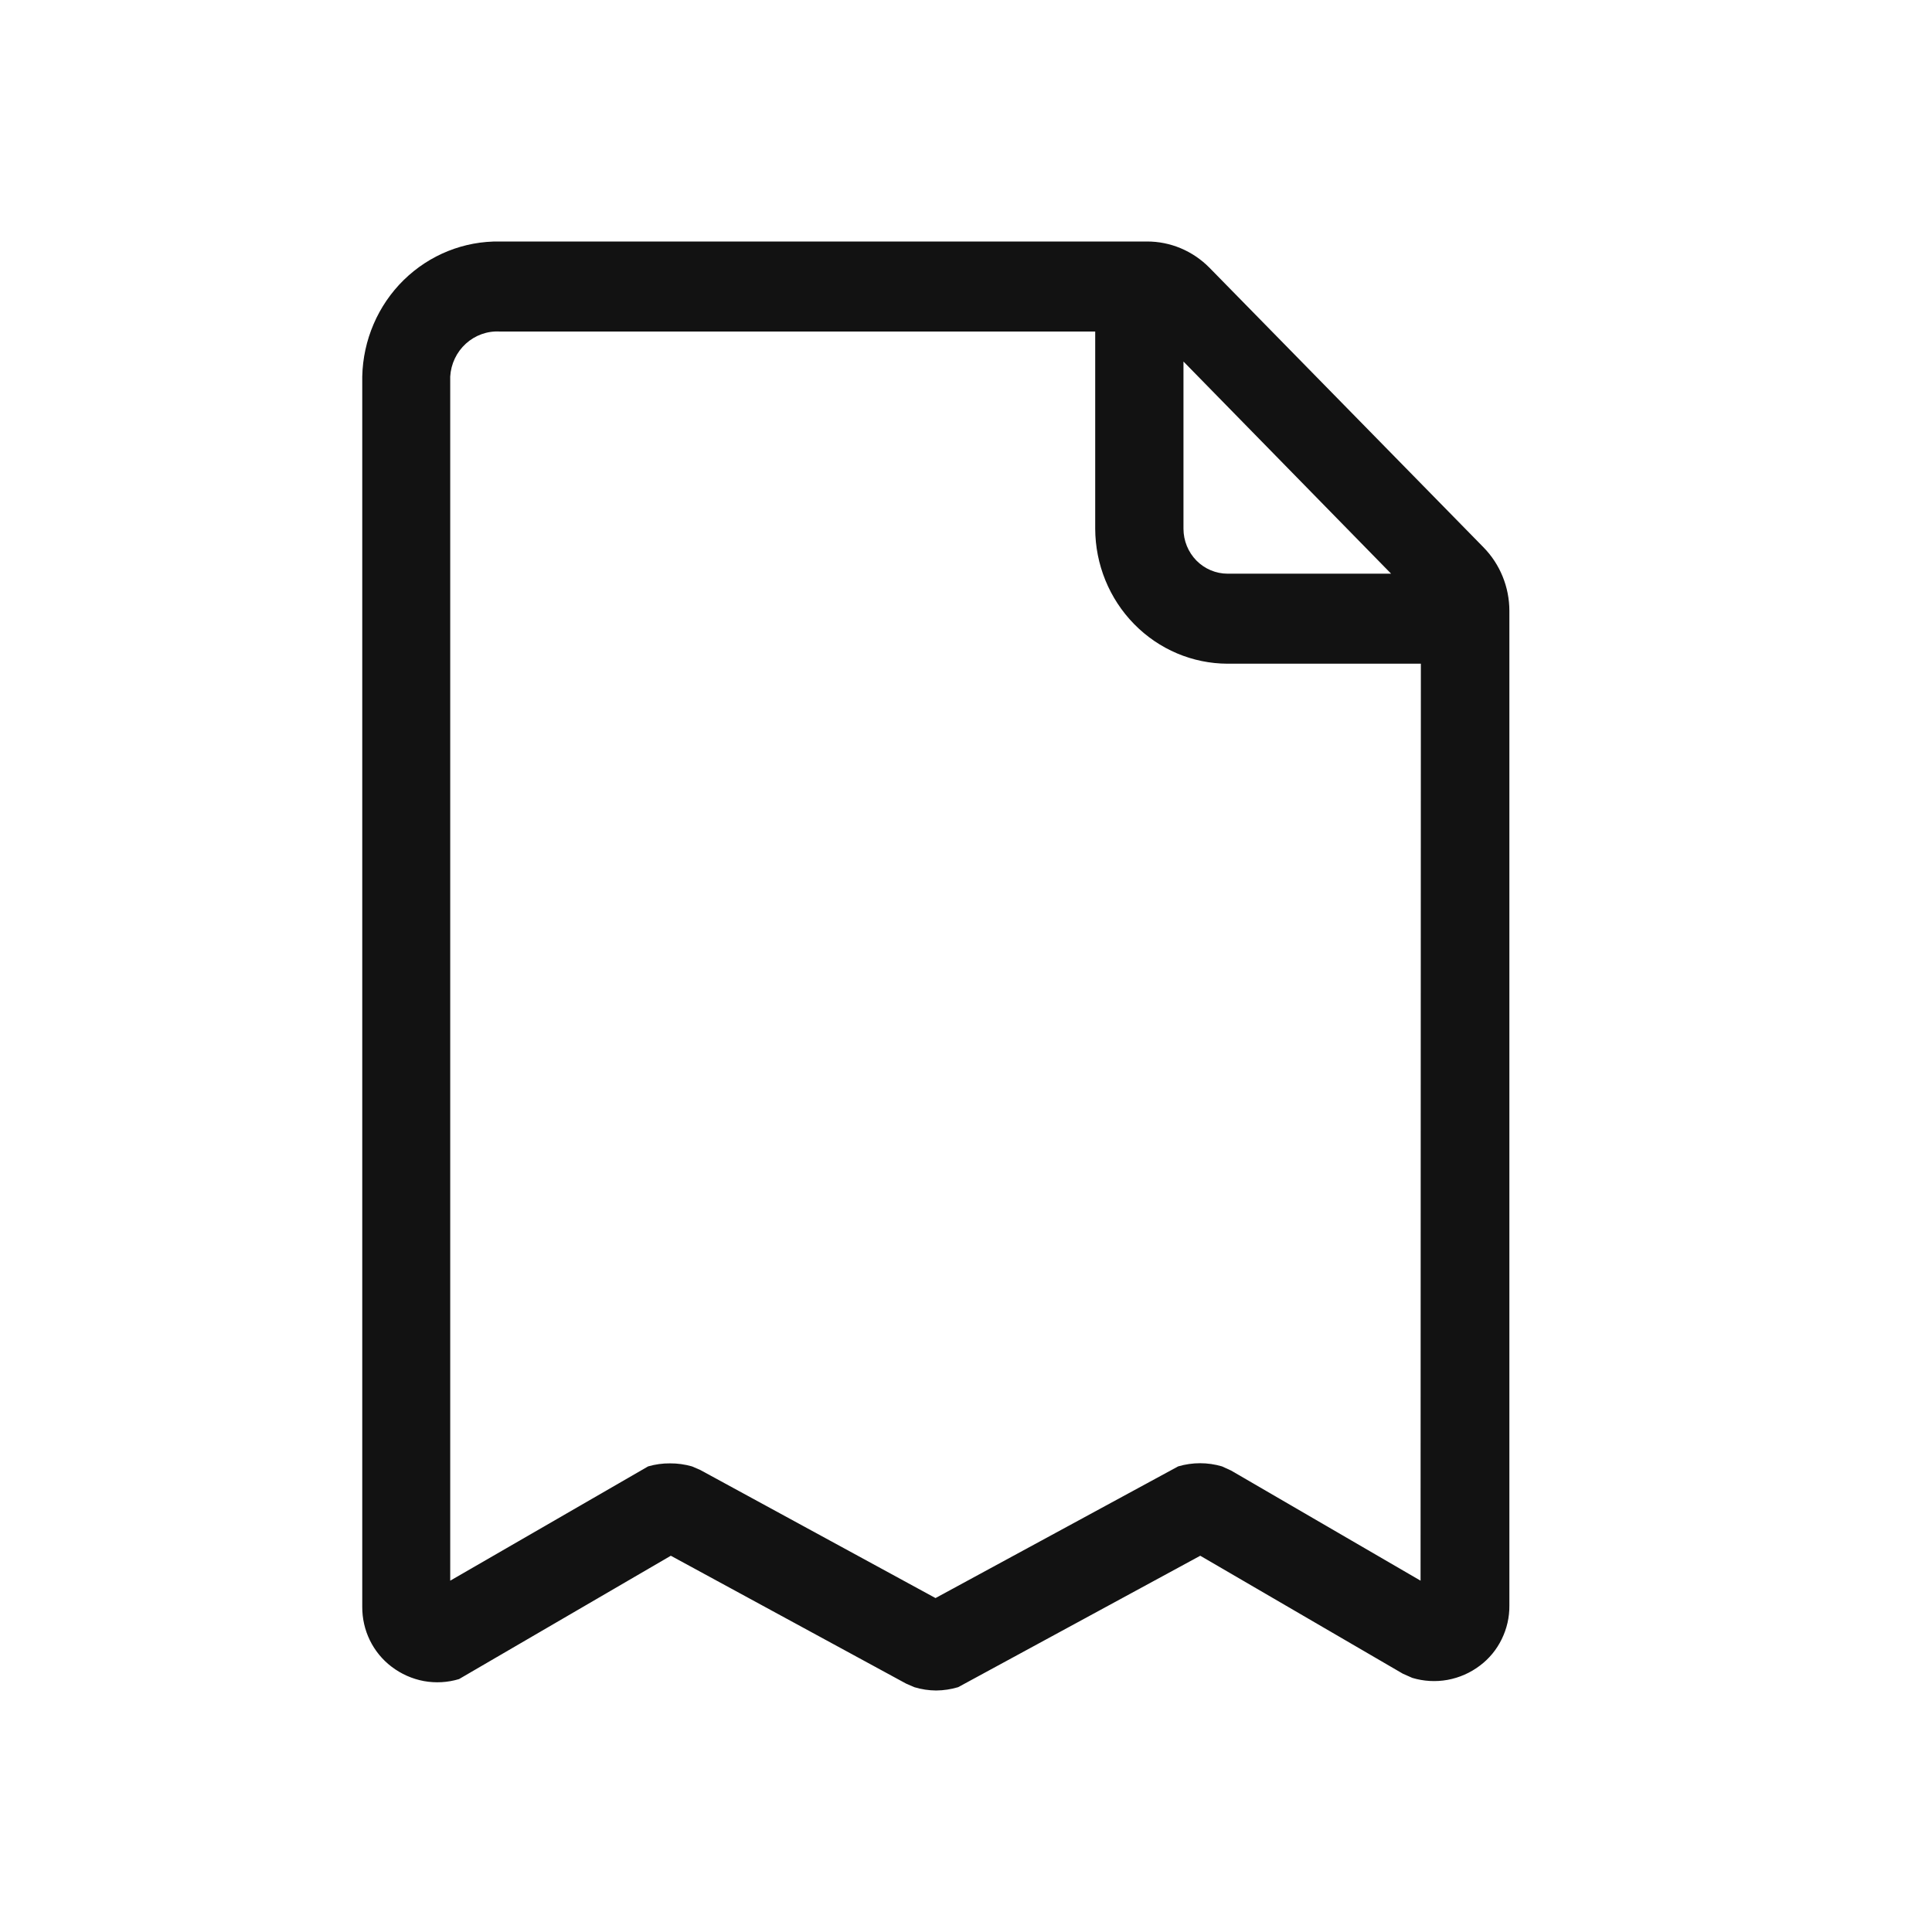 <svg width="32" height="32" viewBox="0 0 32 32" fill="none" xmlns="http://www.w3.org/2000/svg">
<path d="M20.031 4.433C19.756 4.155 19.385 3.999 18.998 4H8.28C7.687 3.99 7.115 4.219 6.687 4.638C6.26 5.057 6.013 5.632 6 6.237V26.613C5.999 26.806 6.042 26.997 6.127 27.17C6.212 27.343 6.335 27.492 6.487 27.607C6.645 27.727 6.828 27.808 7.021 27.844C7.215 27.879 7.414 27.868 7.603 27.811L11.111 25.768L15.008 27.886L15.144 27.945C15.261 27.981 15.383 27.999 15.505 28C15.629 27.999 15.752 27.98 15.87 27.945L19.88 25.768L23.236 27.722L23.392 27.791C23.582 27.848 23.782 27.859 23.976 27.824C24.171 27.788 24.354 27.708 24.513 27.587C24.665 27.473 24.789 27.323 24.873 27.15C24.958 26.977 25.002 26.787 25 26.593V10.118C25 9.723 24.845 9.344 24.571 9.065L20.031 4.433ZM23.041 9.502H20.333C20.139 9.502 19.953 9.423 19.816 9.284C19.679 9.144 19.602 8.954 19.602 8.757V5.988L23.041 9.502ZM23.529 26.181L20.391 24.357L20.24 24.288C20.003 24.218 19.752 24.218 19.514 24.288L15.495 26.469L11.598 24.347L11.461 24.288C11.342 24.254 11.219 24.237 11.096 24.238C10.974 24.237 10.853 24.254 10.735 24.288L7.457 26.181V6.237C7.469 6.028 7.562 5.832 7.716 5.692C7.869 5.553 8.07 5.48 8.275 5.491H18.14V8.757C18.142 9.349 18.373 9.917 18.784 10.336C19.195 10.756 19.752 10.992 20.333 10.993H23.534L23.529 26.181Z" fill="#121212"/>
</svg>

